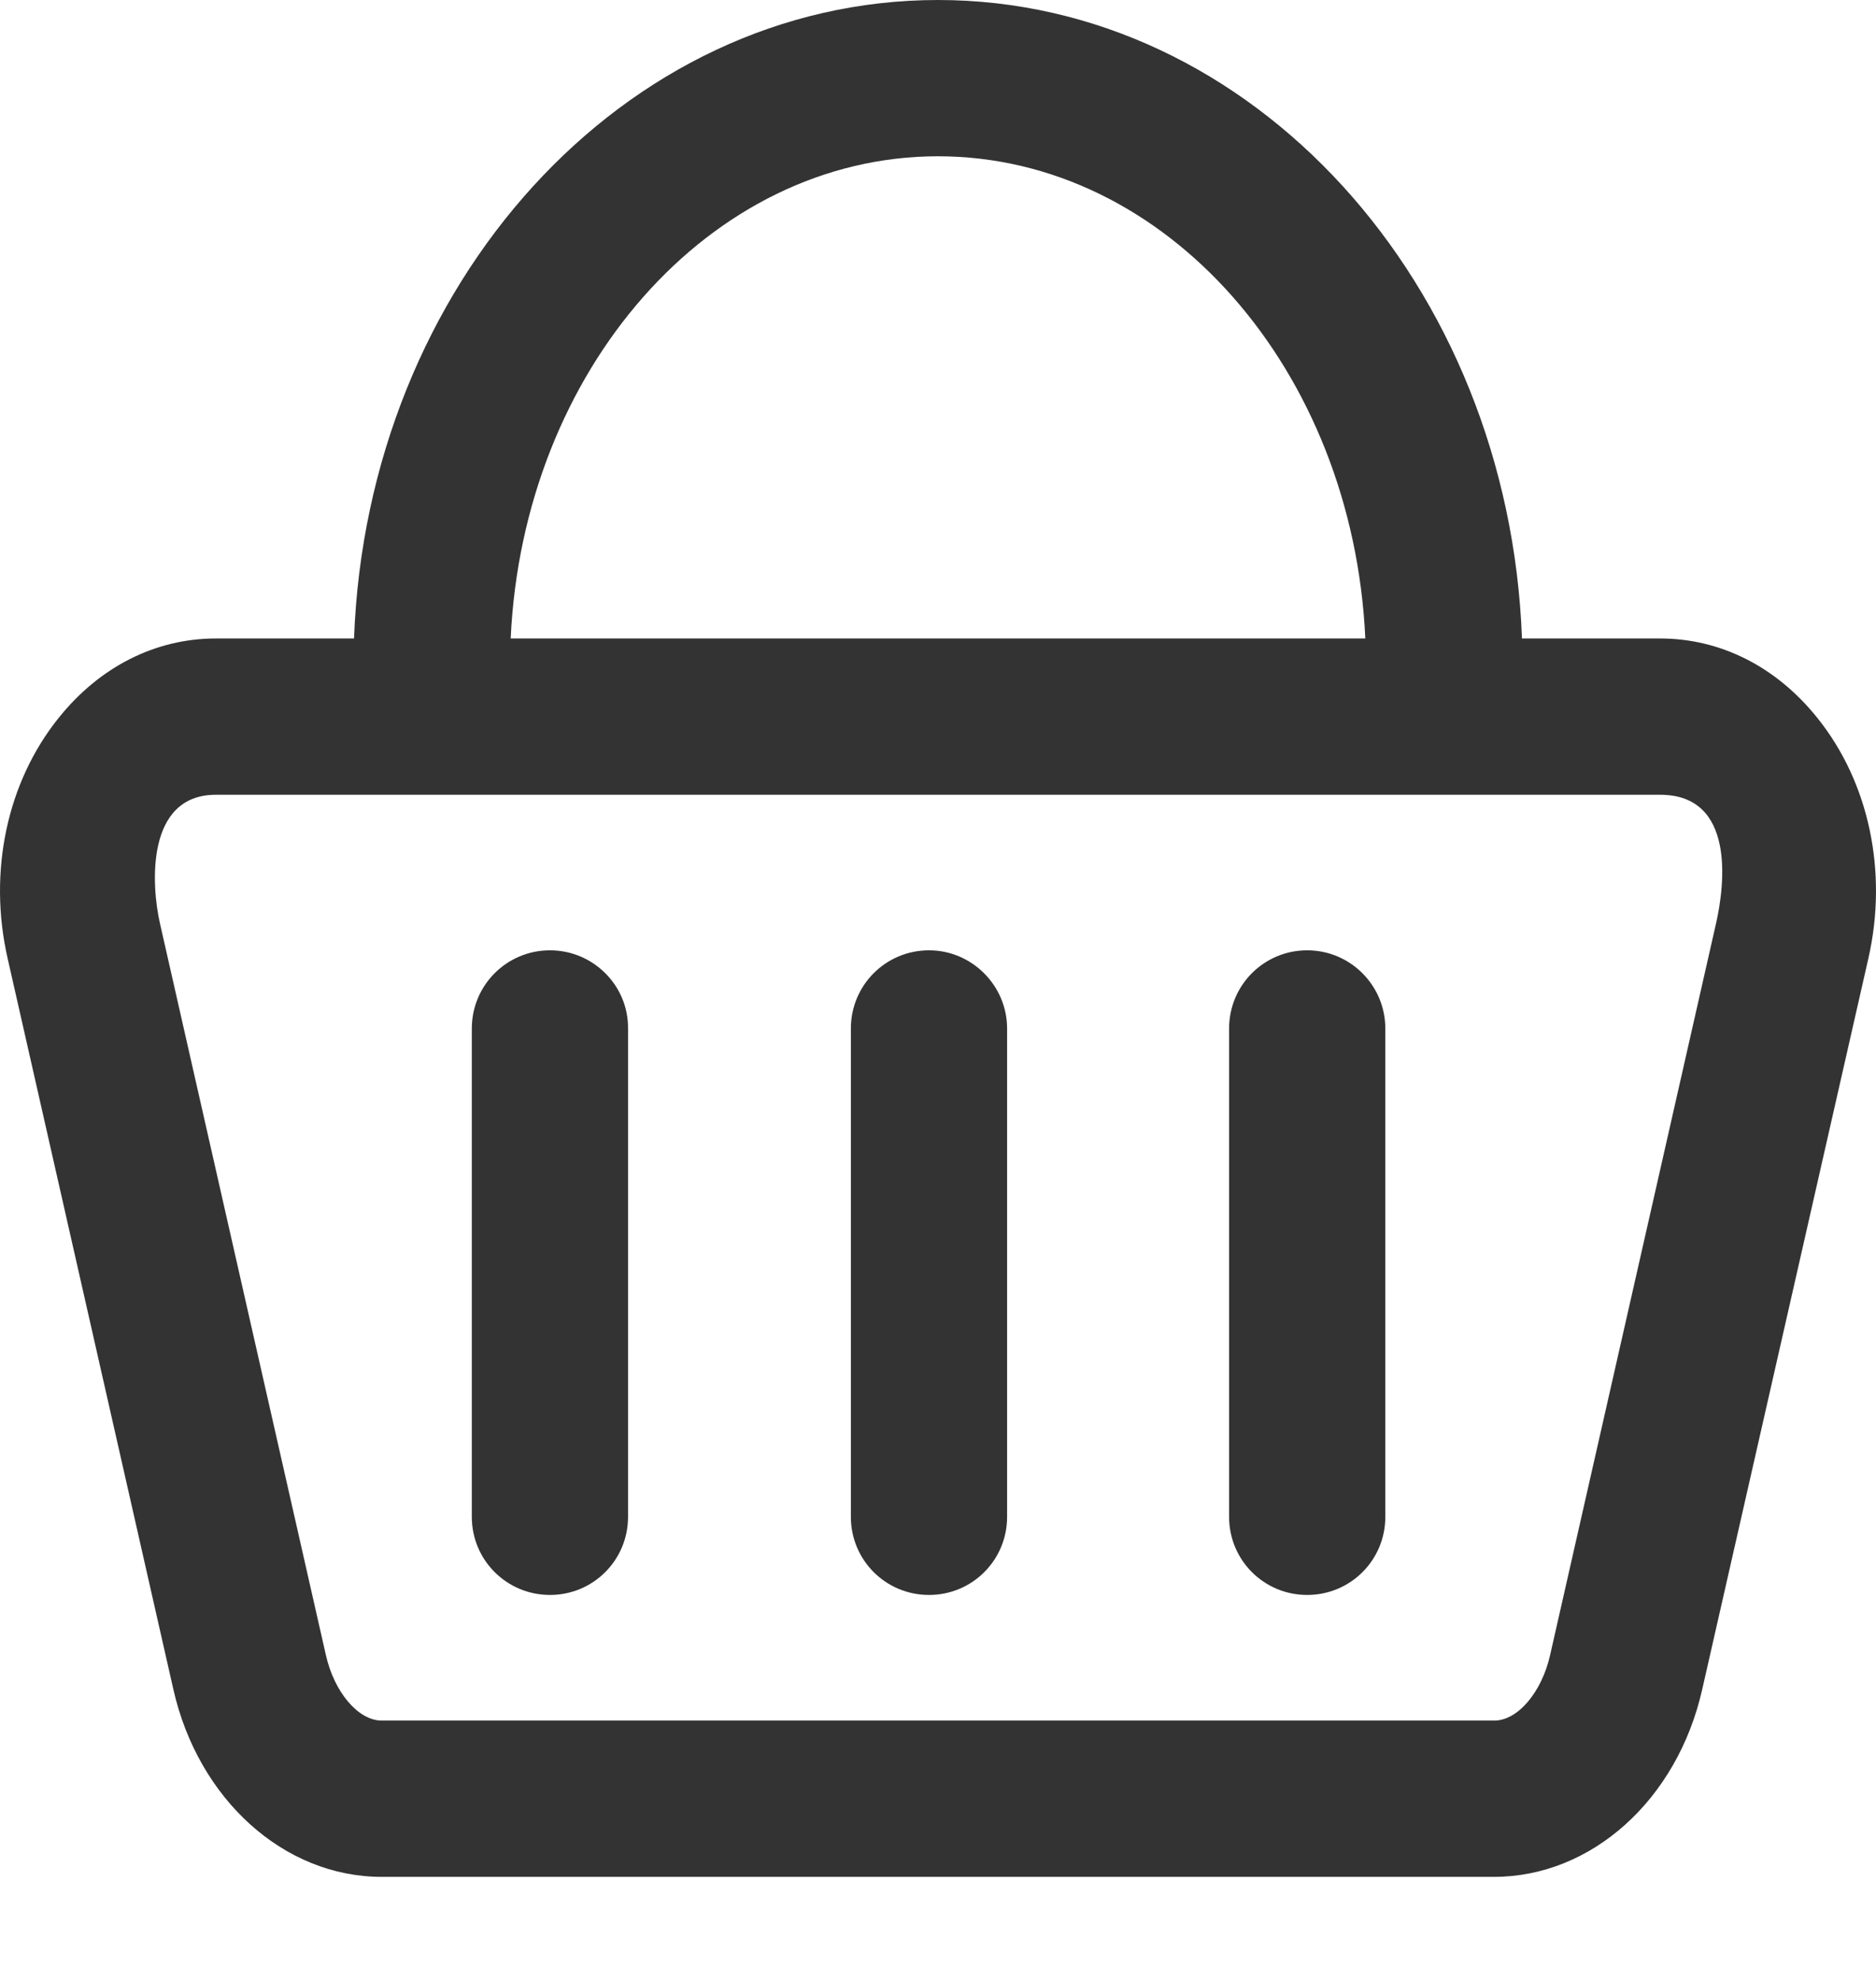<svg width="18" height="19" viewBox="0 0 18 19" fill="none" xmlns="http://www.w3.org/2000/svg">
<path d="M17.439 6.888C17.046 6.396 16.509 6.124 15.929 6.124H14.603C14.478 2.722 12.013 0 9 0C5.987 0 3.522 2.722 3.397 6.124H2.071C1.491 6.124 0.954 6.396 0.561 6.888C0.065 7.506 -0.115 8.365 0.073 9.192L1.663 16.202C1.902 17.26 2.725 18.002 3.662 18.002H14.334C15.271 18.002 16.094 17.263 16.333 16.202L17.927 9.192C18.115 8.365 17.935 7.506 17.439 6.888V6.888ZM9 1.499C11.19 1.499 12.982 3.549 13.1 6.124H4.9C5.018 3.553 6.81 1.499 9 1.499ZM16.465 8.858L14.874 15.871C14.794 16.231 14.562 16.503 14.338 16.503H3.662C3.438 16.503 3.206 16.231 3.126 15.871L1.535 8.858C1.45 8.487 1.399 7.623 2.071 7.623H15.929C16.653 7.623 16.55 8.487 16.465 8.858V8.858Z" fill="#333333"/>
<path d="M5.277 9.115C4.862 9.115 4.527 9.45 4.527 9.865V14.549C4.527 14.964 4.862 15.298 5.277 15.298C5.692 15.298 6.026 14.964 6.026 14.549V9.865C6.03 9.453 5.692 9.115 5.277 9.115Z" fill="#333333"/>
<path d="M8.914 9.115C8.498 9.115 8.164 9.45 8.164 9.865V14.549C8.164 14.964 8.498 15.298 8.914 15.298C9.329 15.298 9.663 14.964 9.663 14.549V9.865C9.663 9.453 9.325 9.115 8.914 9.115Z" fill="#333333"/>
<path d="M12.542 9.115C12.127 9.115 11.793 9.45 11.793 9.865V14.549C11.793 14.964 12.127 15.298 12.542 15.298C12.958 15.298 13.292 14.964 13.292 14.549V9.865C13.292 9.453 12.958 9.115 12.542 9.115Z" fill="#333333"/>
</svg>
